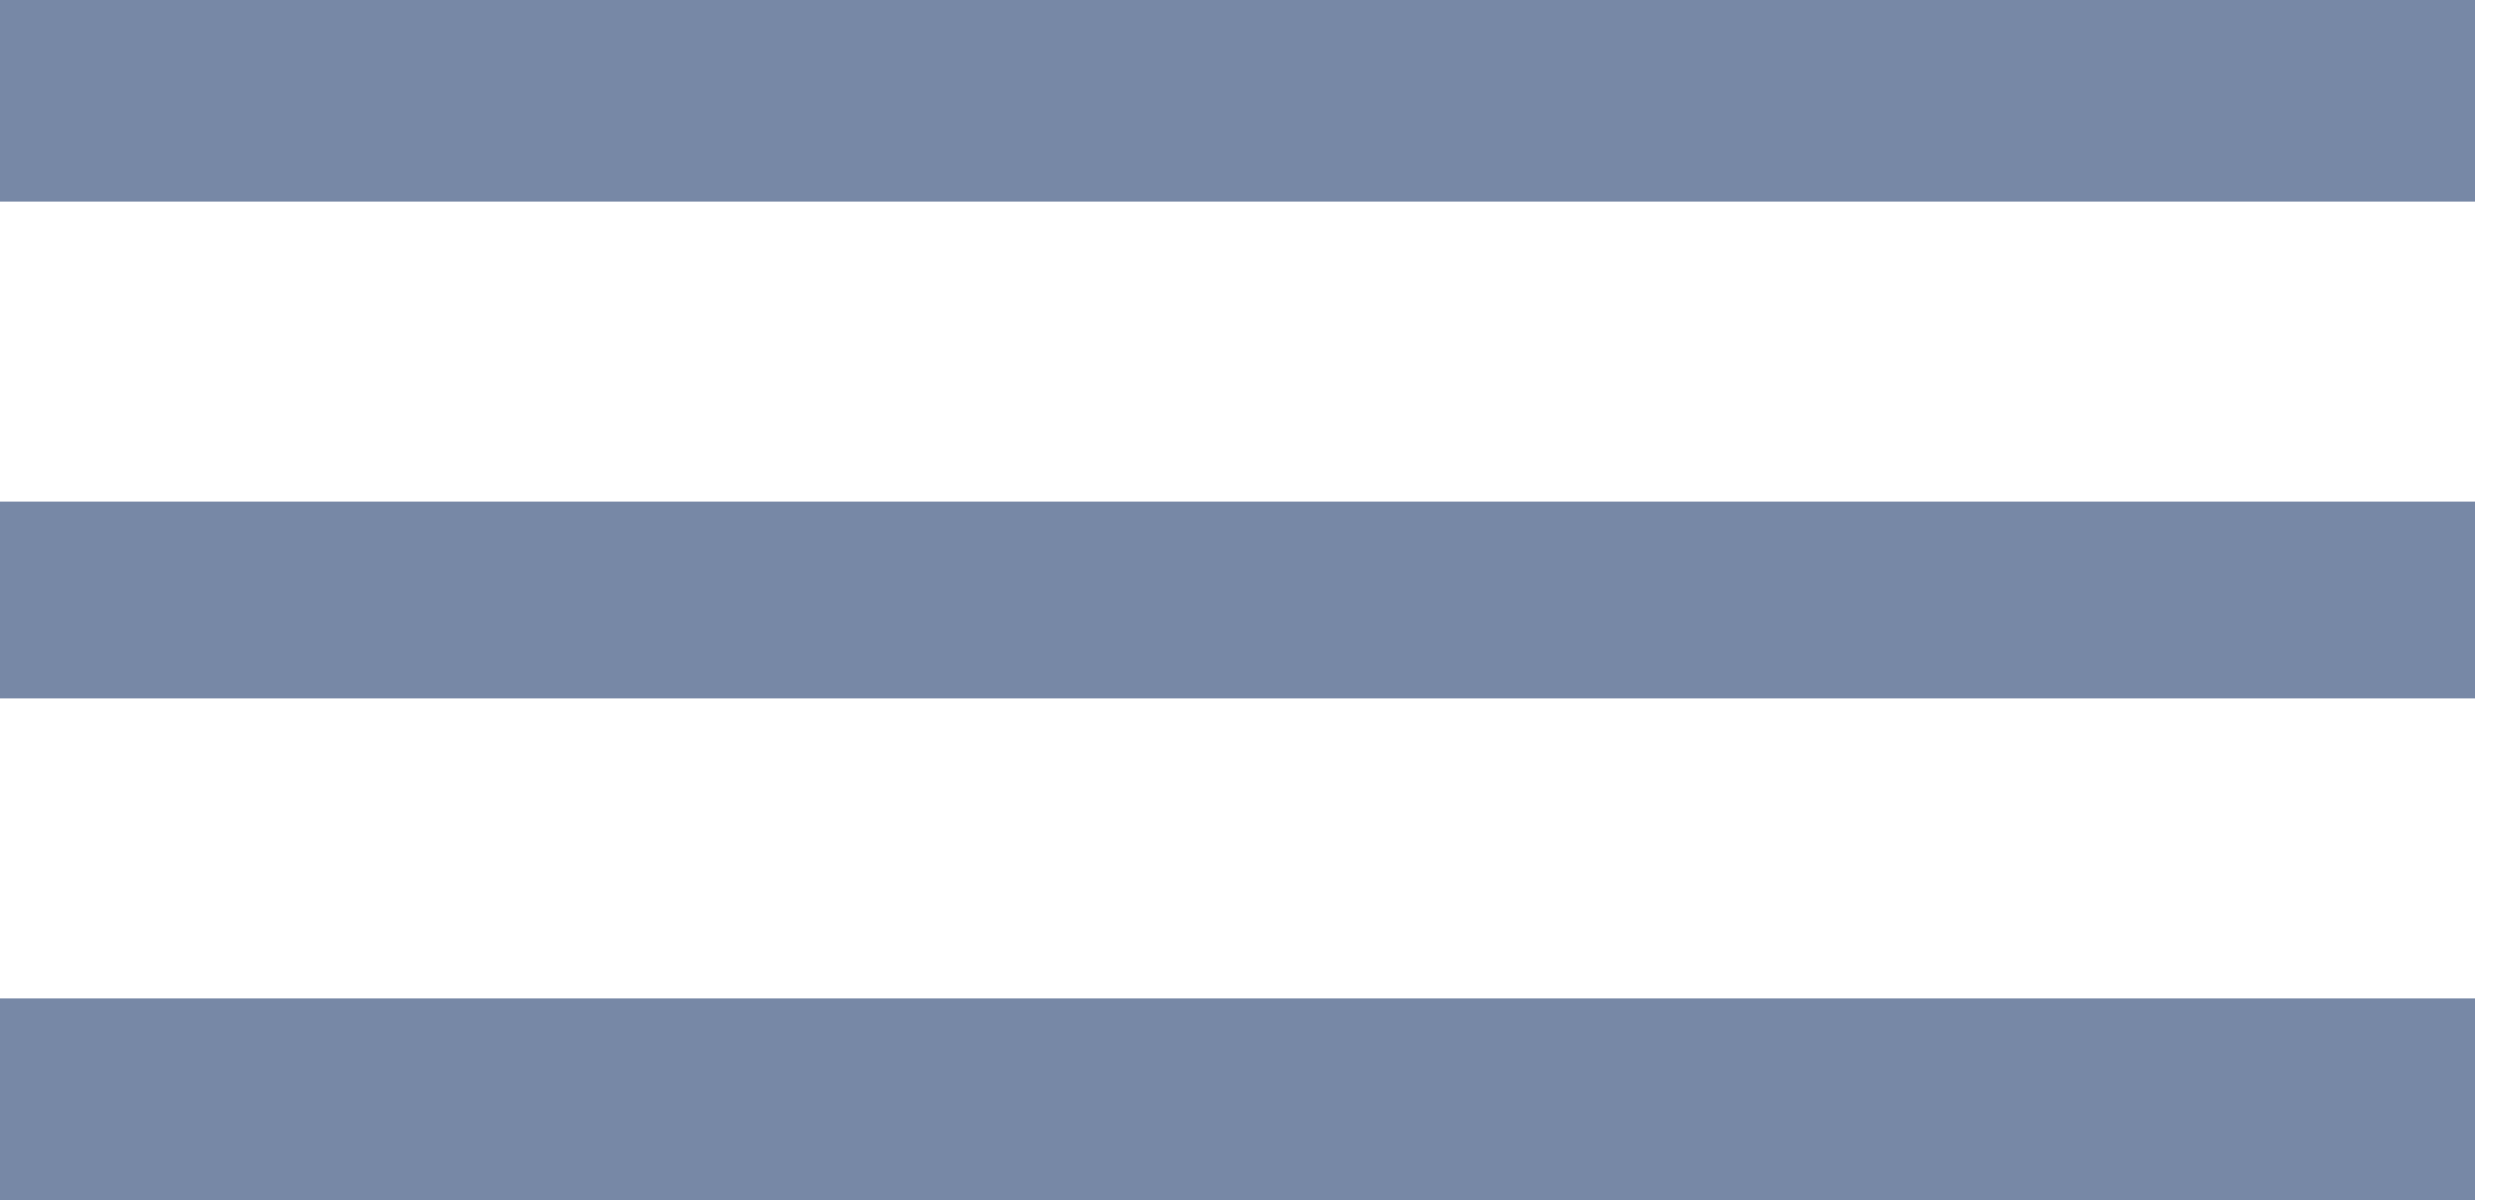 <svg width="25" height="12" viewBox="0 0 25 12" fill="none" xmlns="http://www.w3.org/2000/svg">
<path d="M0 0H24.75V2.016H0V0ZM0 6.984V5.016H24.75V6.984H0ZM0 12V9.984H24.75V12H0Z" fill="#7788A6"/>
</svg>